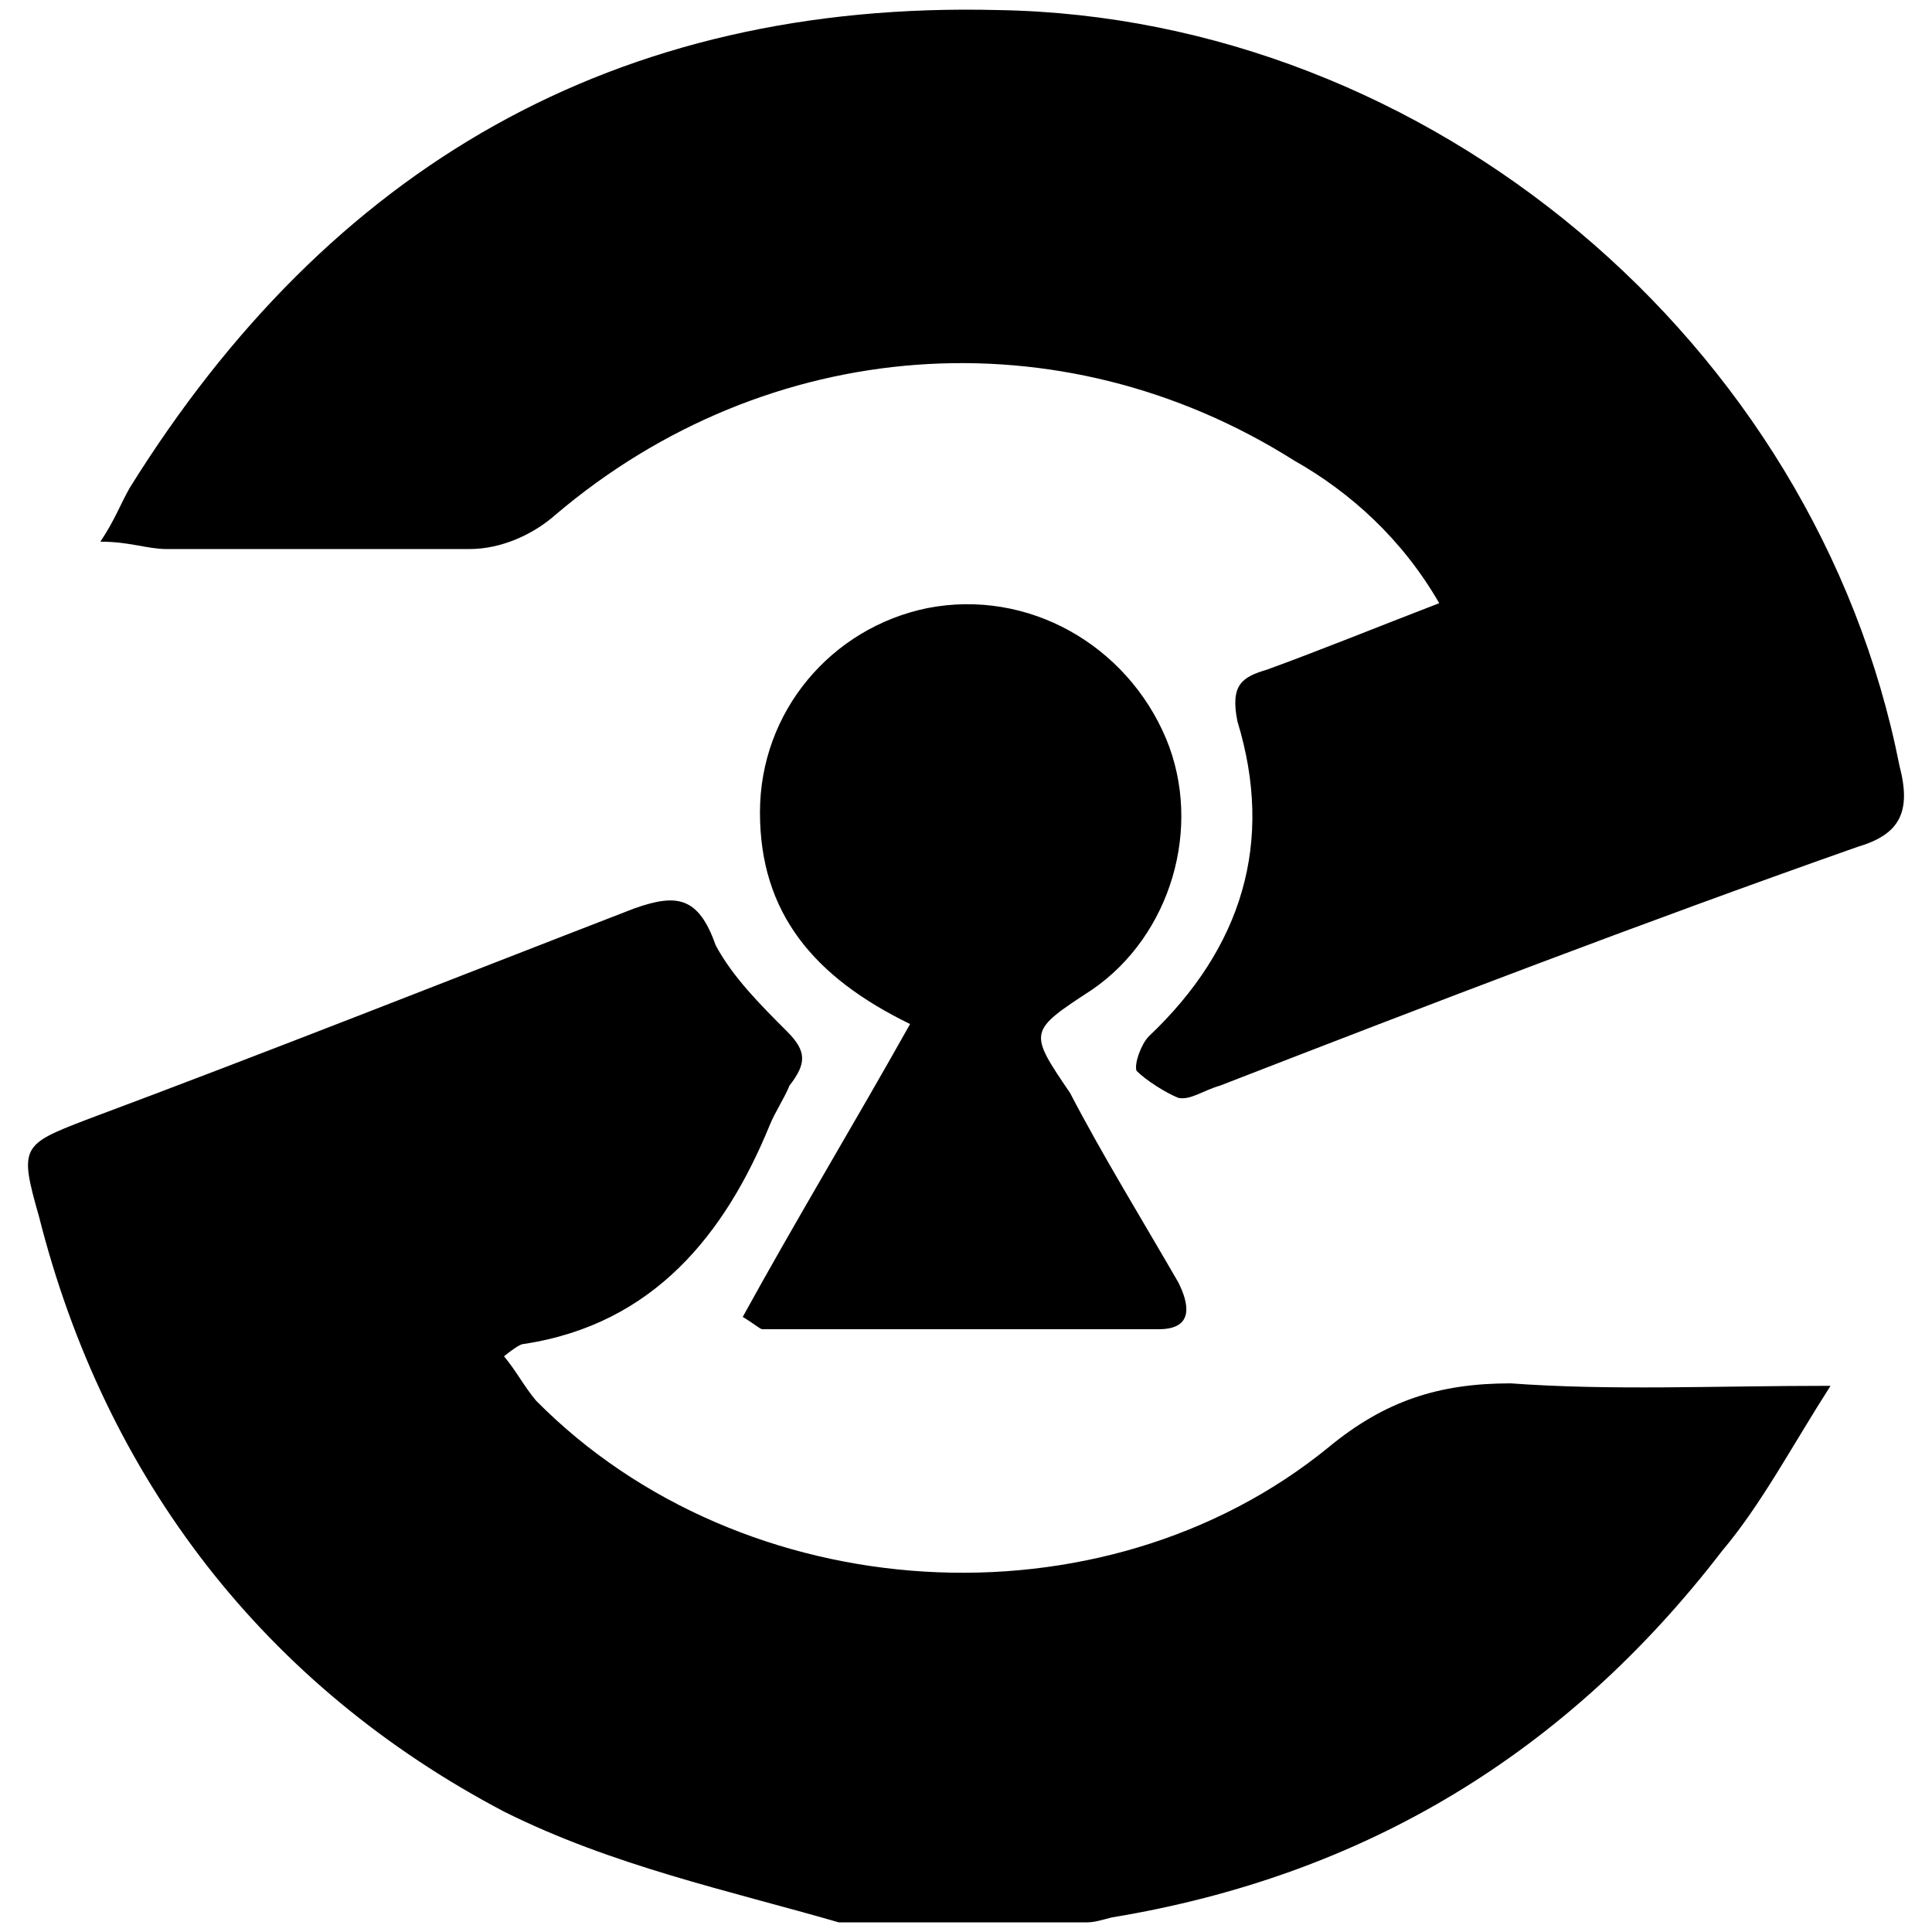 <svg xmlns="http://www.w3.org/2000/svg" viewBox="0 0 1000 1000"><path d="M562.777 995h-128.66c-57.323-16.56-117.194-29.299-173.244-57.324-123.564-64.966-206.365-171.97-240.76-308.273-10.19-35.668-8.916-36.942 24.204-49.68 95.54-35.669 188.531-72.61 284.07-109.552 21.656-7.644 33.12-6.37 42.038 19.107 8.917 16.56 22.93 30.573 36.942 44.586 10.19 10.19 10.19 16.56 1.273 28.024-2.547 6.37-7.643 14.013-10.19 20.382-22.93 56.05-59.872 103.183-127.386 113.373-1.274 0-3.822 1.274-10.191 6.37 6.37 7.643 10.19 15.286 16.56 22.93C384.437 833.22 570.42 844.684 687.615 749.144c29.299-24.203 57.324-33.12 94.266-33.12 52.228 3.822 104.456 1.274 165.601 1.274-20.382 31.846-35.668 61.145-56.05 85.348-80.253 104.457-184.709 168.15-315.916 189.805-5.096 1.274-8.917 2.548-12.739 2.548zM51.96 280.366c7.643-11.465 10.191-19.108 15.287-28.025C170.429 86.74 318.197.117 516.918 5.213 739.843 9.034 939.84 177.183 983.15 396.287c6.37 24.203 0 35.668-21.655 42.037-112.1 39.49-221.652 81.527-329.93 123.564-8.916 2.548-15.286 7.644-21.655 6.37-6.37-2.548-16.56-8.917-21.656-14.013-1.273-3.821 2.548-14.012 6.37-17.834 48.406-45.859 64.966-100.635 45.859-163.054-3.822-19.107 2.547-22.929 15.286-26.75 28.025-10.191 56.05-21.656 89.17-34.395-19.108-33.12-45.859-57.323-75.158-73.883-121.016-76.432-272.605-64.967-382.157 28.024-11.465 10.191-28.025 17.834-44.585 17.834H86.354c-10.19 0-19.107-3.821-34.394-3.821zM384.437 681.63c28.025-50.954 57.324-99.36 86.622-151.589-49.68-24.203-77.705-57.324-77.705-109.552 0-52.228 36.942-95.54 86.622-105.73 52.229-10.19 103.183 19.108 123.565 67.514 19.108 45.86 2.547 101.91-38.216 129.934-33.12 21.656-33.12 21.656-11.465 53.502 16.56 31.846 36.942 64.967 56.05 98.087 5.095 10.19 8.917 24.203-10.19 24.203H394.627c-1.274 0-3.822-2.547-10.19-6.369z"/></svg>